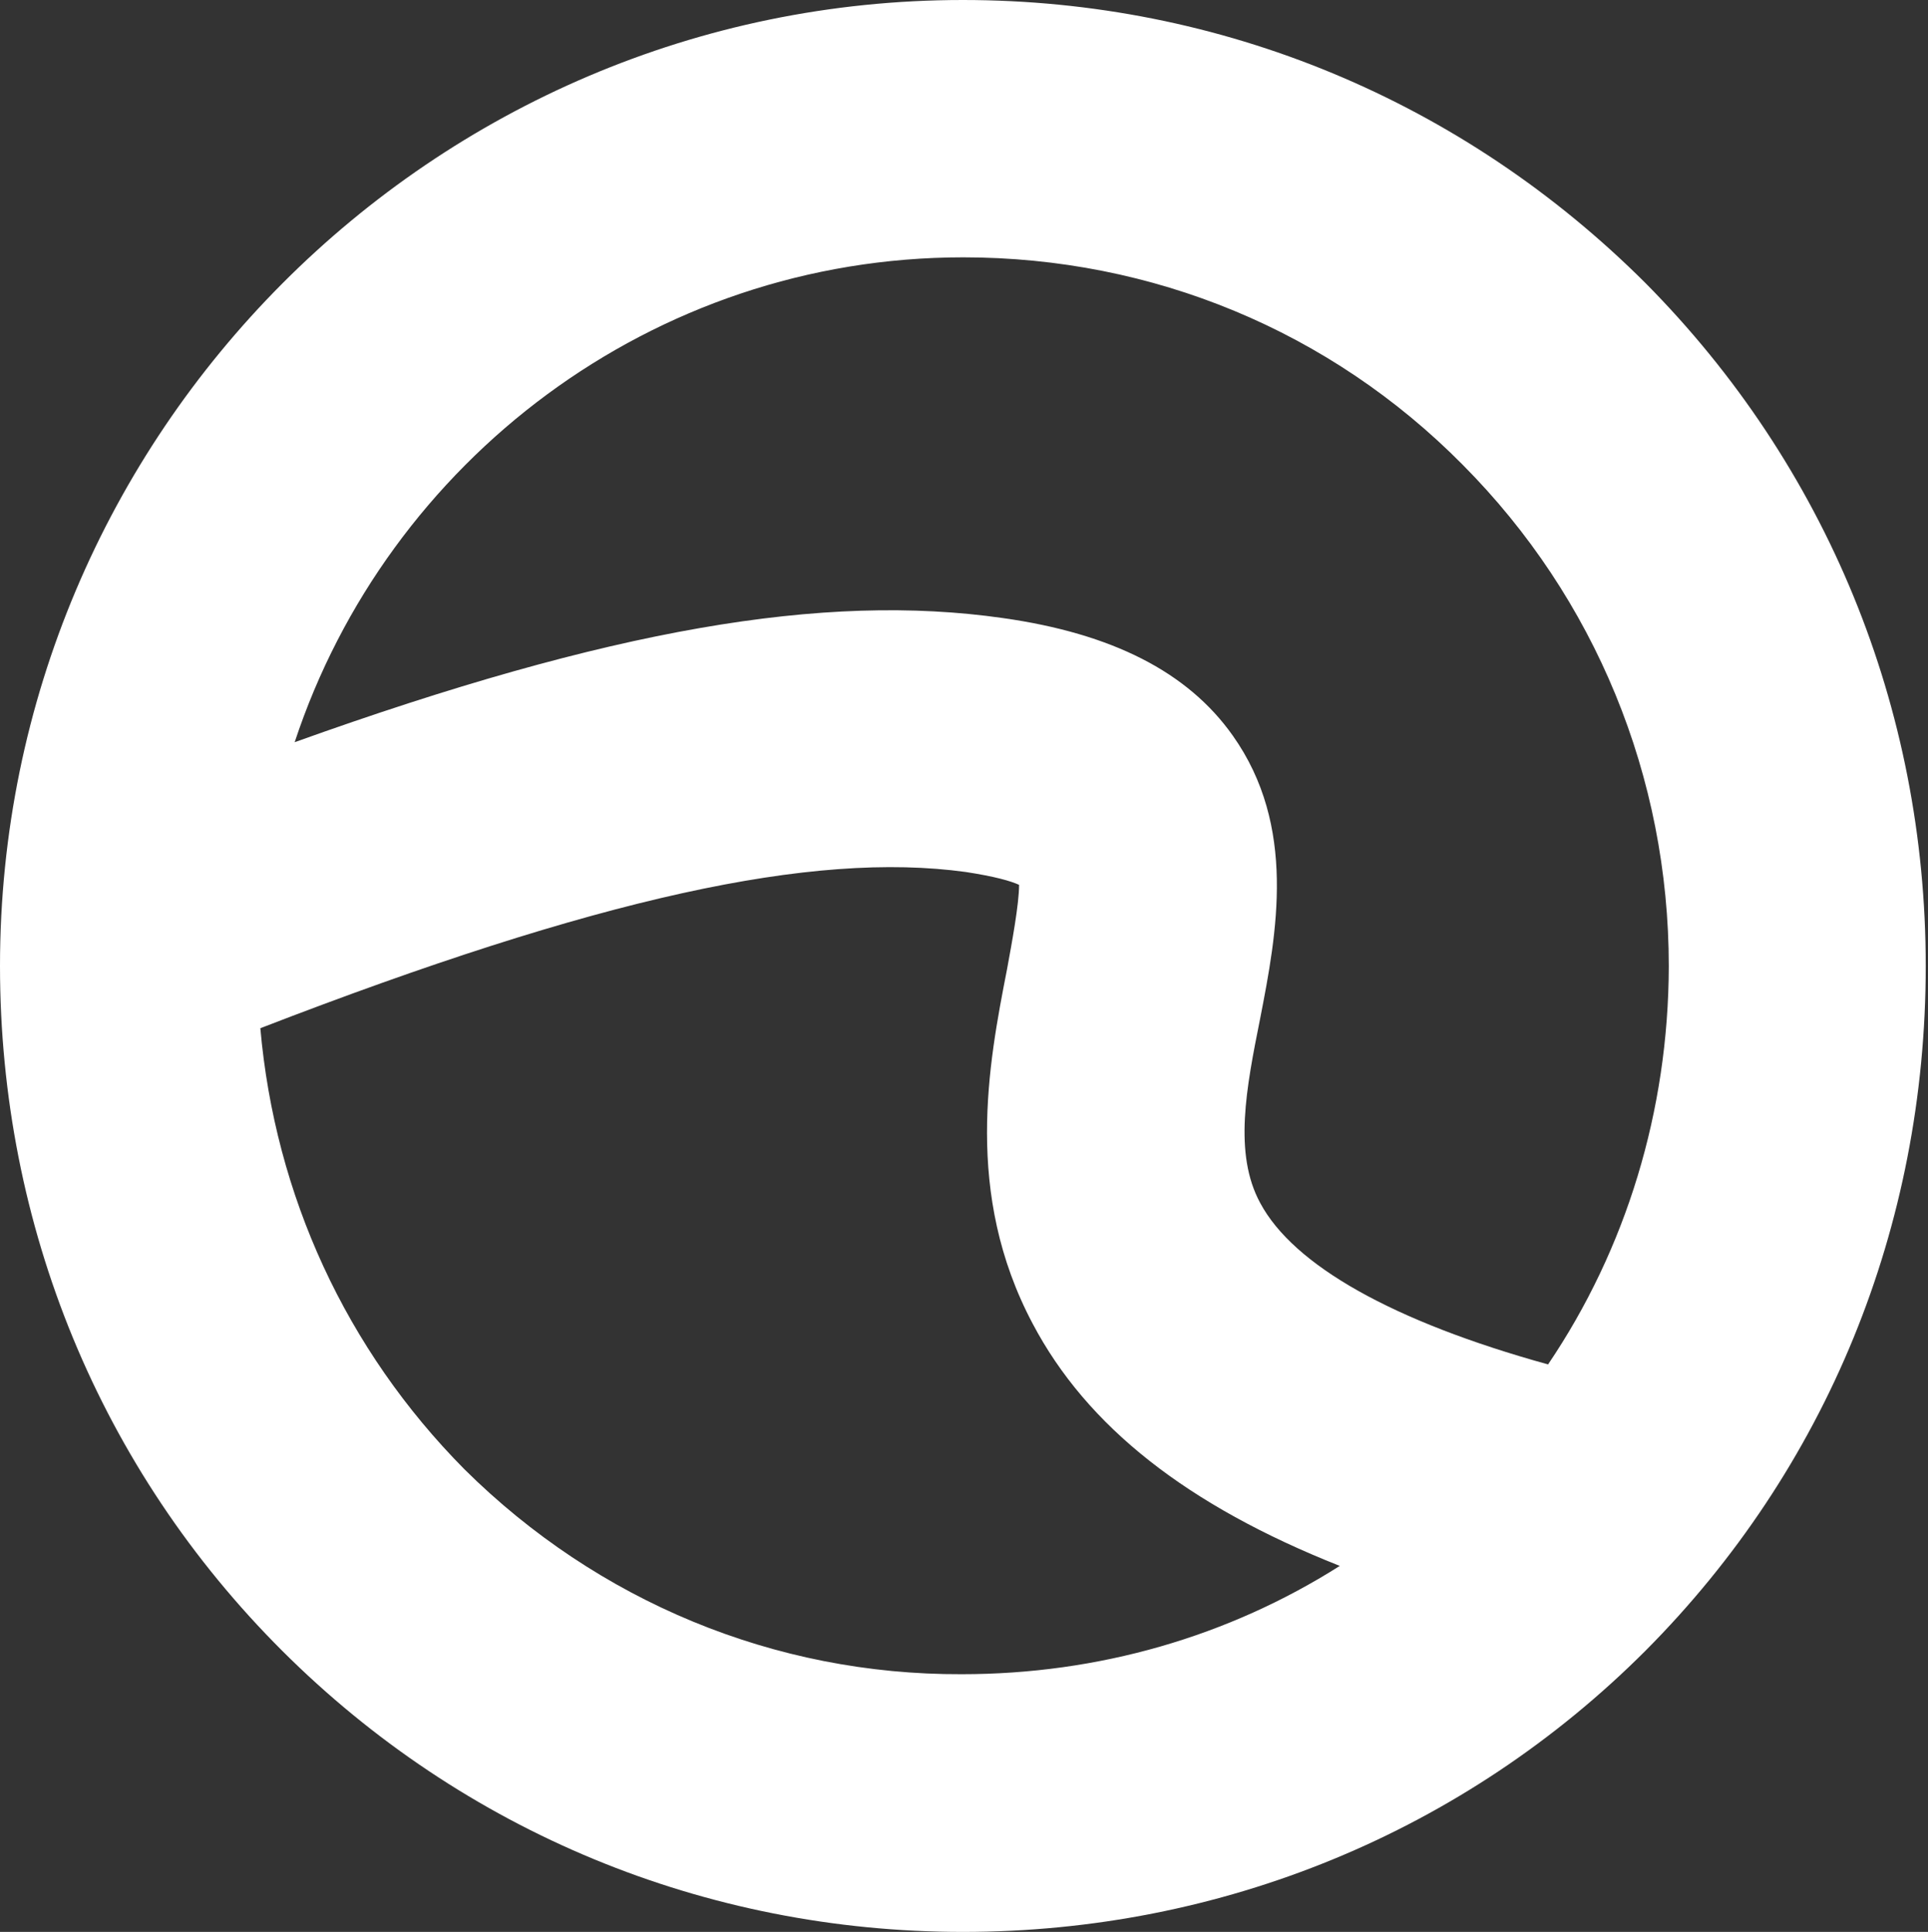 <?xml version="1.0" encoding="utf-8"?>
<!-- Generator: Adobe Illustrator 25.0.0, SVG Export Plug-In . SVG Version: 6.00 Build 0)  -->
<svg version="1.1" id="Calque_1" xmlns="http://www.w3.org/2000/svg" xmlns:xlink="http://www.w3.org/1999/xlink" x="0px" y="0px"
	 viewBox="0 0 511 512" style="enable-background:new 0 0 511 512;" xml:space="preserve">
<rect x="0" y="0" width="511" height="512" fill="#333333" stroke="none"/>
<style type="text/css">
	.st0{fill:#FFFFFF;}
</style>
<path class="st0" d="M255.2,0C114.6,0,0,114.9,0,256c0,68.9,26.6,133.4,74.8,181.5c48,47.9,112.1,74.5,180.4,74.5
	c68.5,0,132.9-26.5,180.9-74.5c48-48.2,74.3-112.4,74.3-181.5c0-68.4-26.3-132.6-74.3-181C387.8,26.8,323.7,0,255.2,0z M123.1,389.4
	C91.7,357.7,72.9,316.8,69,272.5c89.5-34.6,146.3-47,187-41.4c7.8,1.2,11.9,2.4,14.1,3.4c0,5.1-1.9,15.3-3.2,22.4
	c-4.9,25.1-11.5,59.4,6.8,93.9c14.4,27.3,41,48.2,81.4,64.2c-29.5,18.7-63.9,28.7-100.2,28.7C205.3,443.9,158.4,424.4,123.1,389.4z
	 M410.3,361.6c-41.2-11.4-67.5-26.3-76.3-42.8c-7.1-13.1-3.7-30.4,0-48.9c4.4-22.6,9.8-50.9-7.3-75c-11.9-16.8-31.9-27-60.9-31.1
	c-47.5-6.8-104.1,2.9-187.7,32.9c24.6-74.5,94.8-128.5,177.2-128.5c50.2,0,97.3,19.5,132.4,55c35.1,35.3,54.6,82.7,54.6,132.9
	C442.2,294.4,431,331,410.3,361.6z"/>
</svg>

